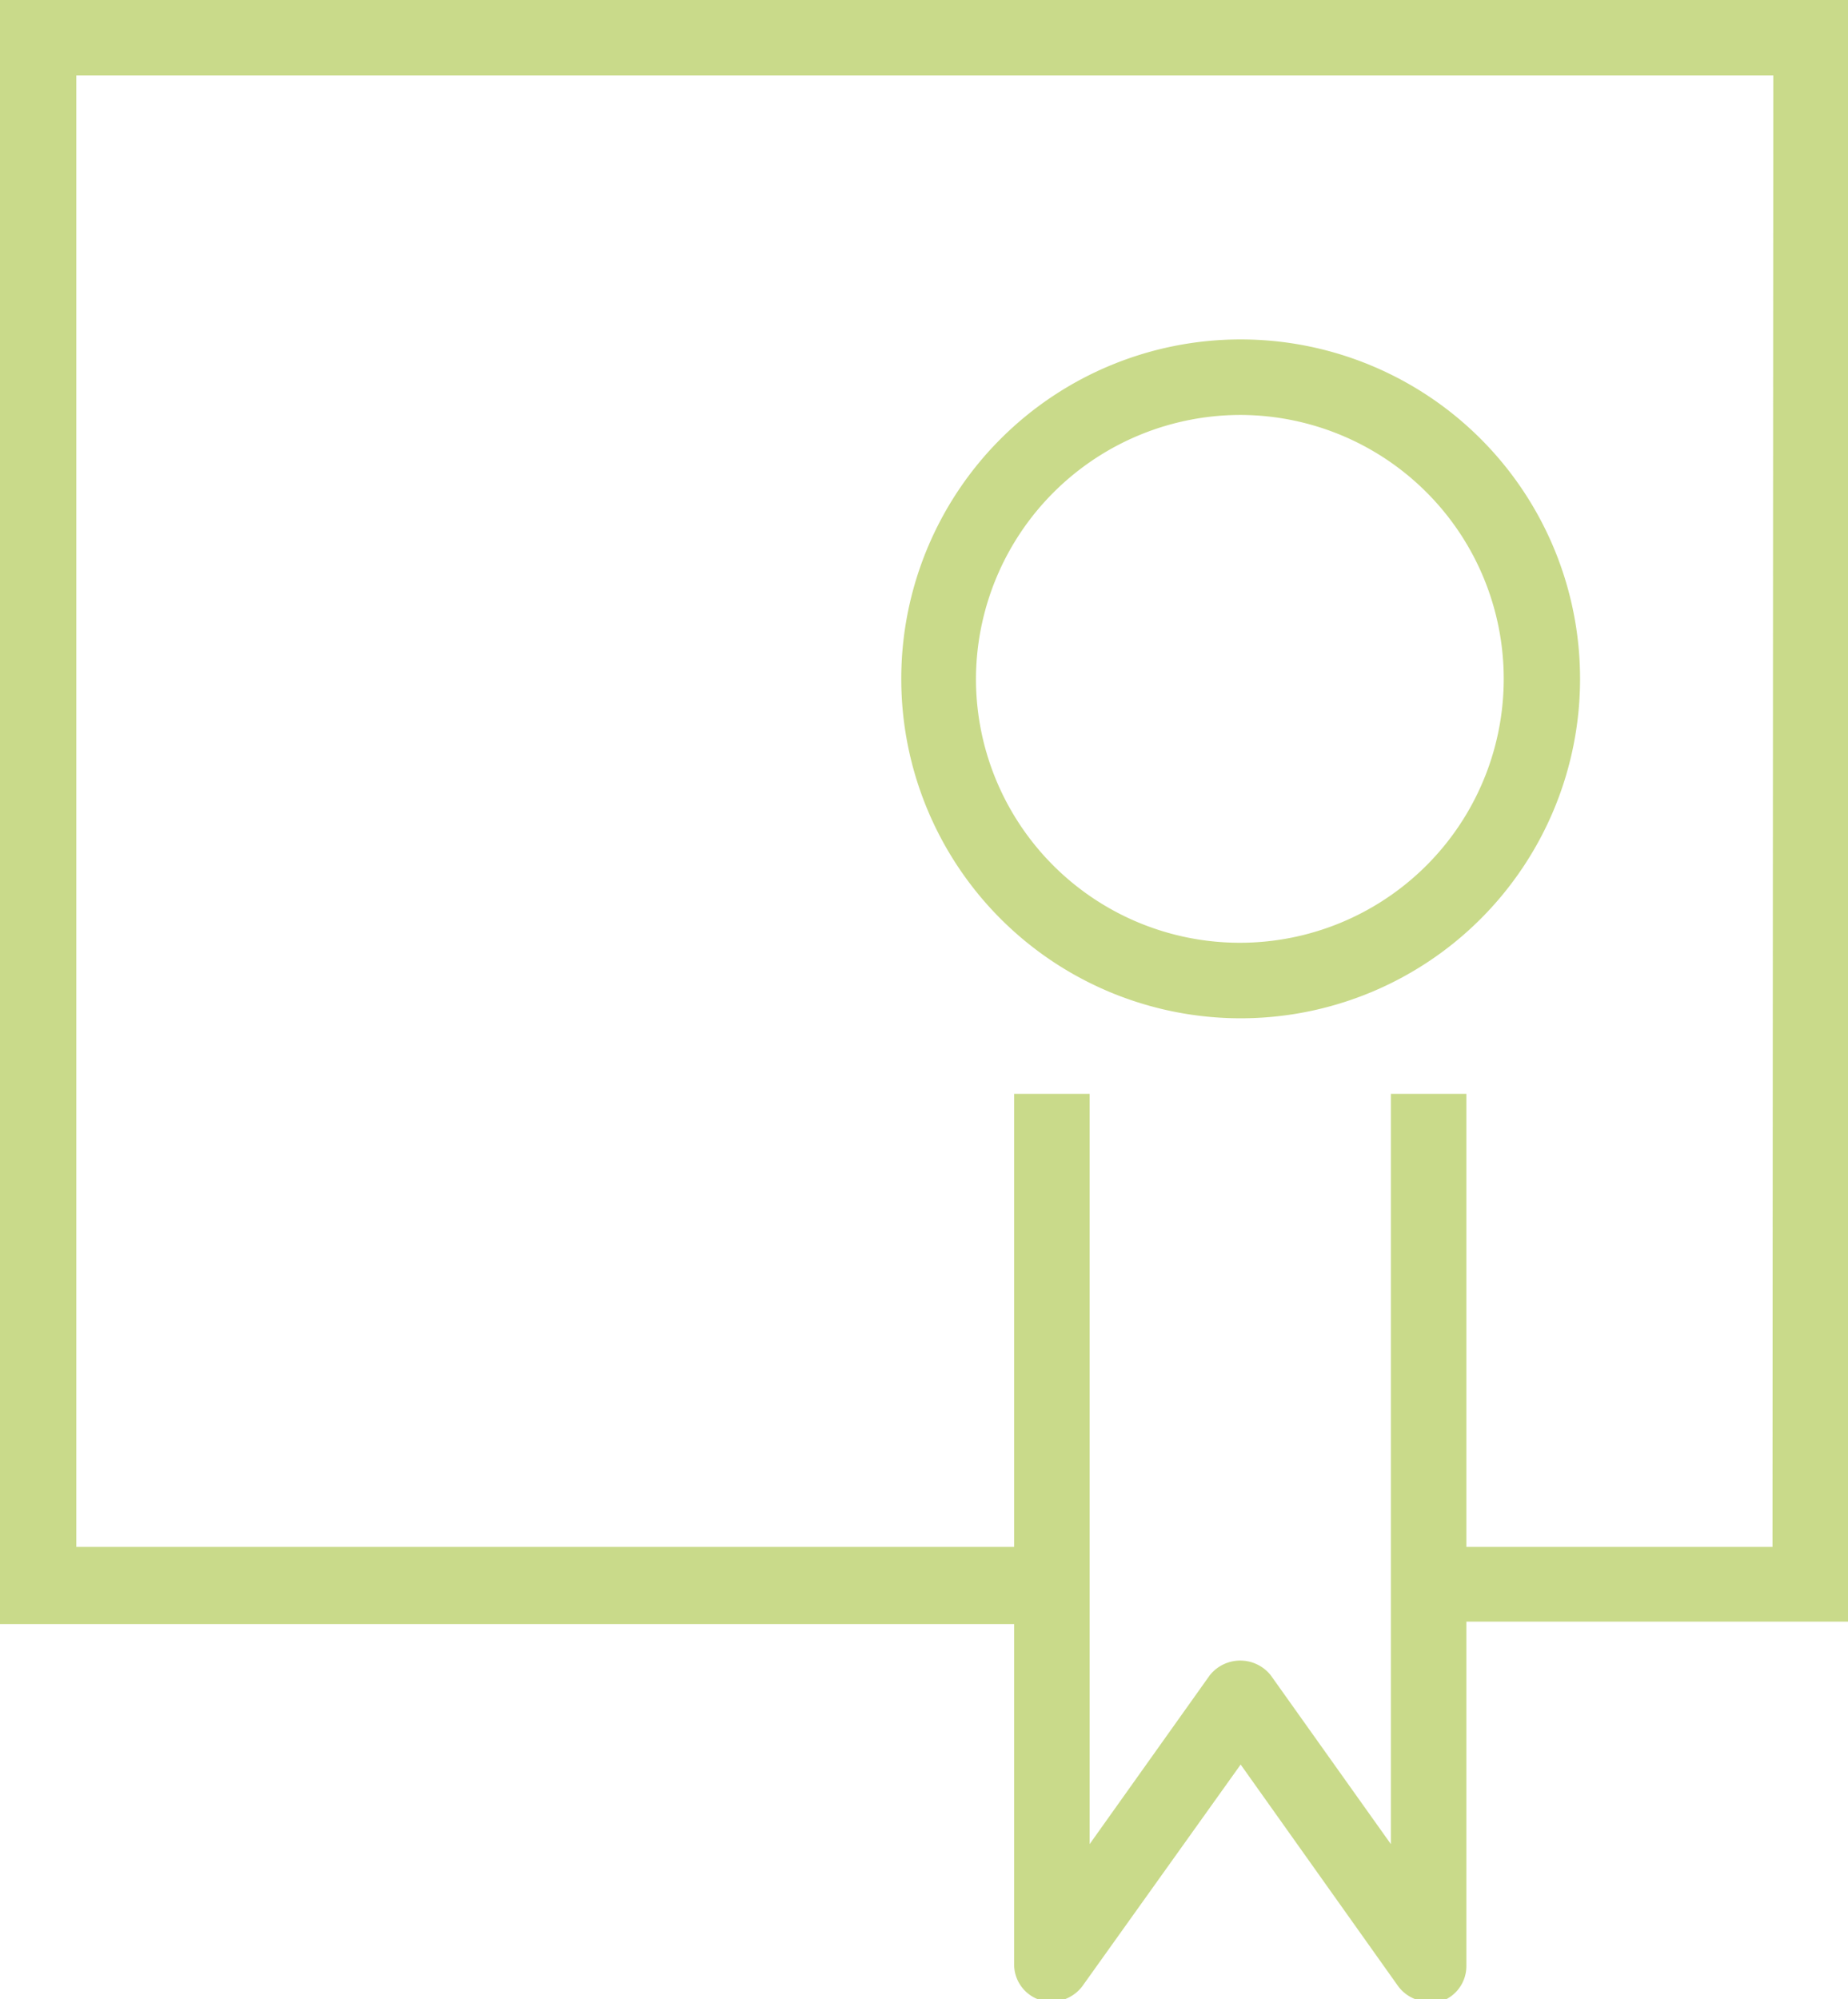 <svg xmlns="http://www.w3.org/2000/svg" xmlns:xlink="http://www.w3.org/1999/xlink" id="Layer_1" data-name="Layer 1" viewBox="0 0 22.76 24.62"><defs><style>.cls-1{fill:none;}.cls-2{clip-path:url(#clip-path);}.cls-3{opacity:0.75;}.cls-4{clip-path:url(#clip-path-3);}.cls-5{clip-path:url(#clip-path-4);}.cls-6{fill:#b7ce63;}</style><clipPath id="clip-path" transform="translate(-3.06 -0.7)"><rect class="cls-1" x="-2.54" y="-2.1" width="31.5" height="28"></rect></clipPath><clipPath id="clip-path-3" transform="translate(-3.06 -0.7)"><rect class="cls-1" x="-11.54" y="-9.1" width="49.5" height="36"></rect></clipPath><clipPath id="clip-path-4" transform="translate(-3.06 -0.7)"><rect class="cls-1" x="3.06" y="0.7" width="22.76" height="24.66"></rect></clipPath></defs><title>bus_CD_icon</title><g class="cls-2"><g class="cls-2"><g class="cls-3"><g class="cls-4"><g class="cls-5"><path class="cls-6" d="M3.06.7v20H15.55v4.19a.46.46,0,0,0,.32.44.48.48,0,0,0,.52-.17l1.95-2.73,1.94,2.73a.47.47,0,0,0,.38.19l.14,0a.46.46,0,0,0,.32-.44V20.67h4.7V.7ZM24.89,19.75H21.12V14.17h-.93v9.24l-1.48-2.08a.48.48,0,0,0-.75,0l-1.48,2.08V14.17h-.93v5.58H4V1.63h20.9Zm-6.55-6.51a4.18,4.18,0,1,0-4.18-4.18,4.18,4.18,0,0,0,4.18,4.18m0-7.43a3.25,3.25,0,1,1-3.26,3.25,3.26,3.26,0,0,1,3.26-3.25" transform="translate(-3.06 -0.7)"></path></g></g></g></g></g></svg>
